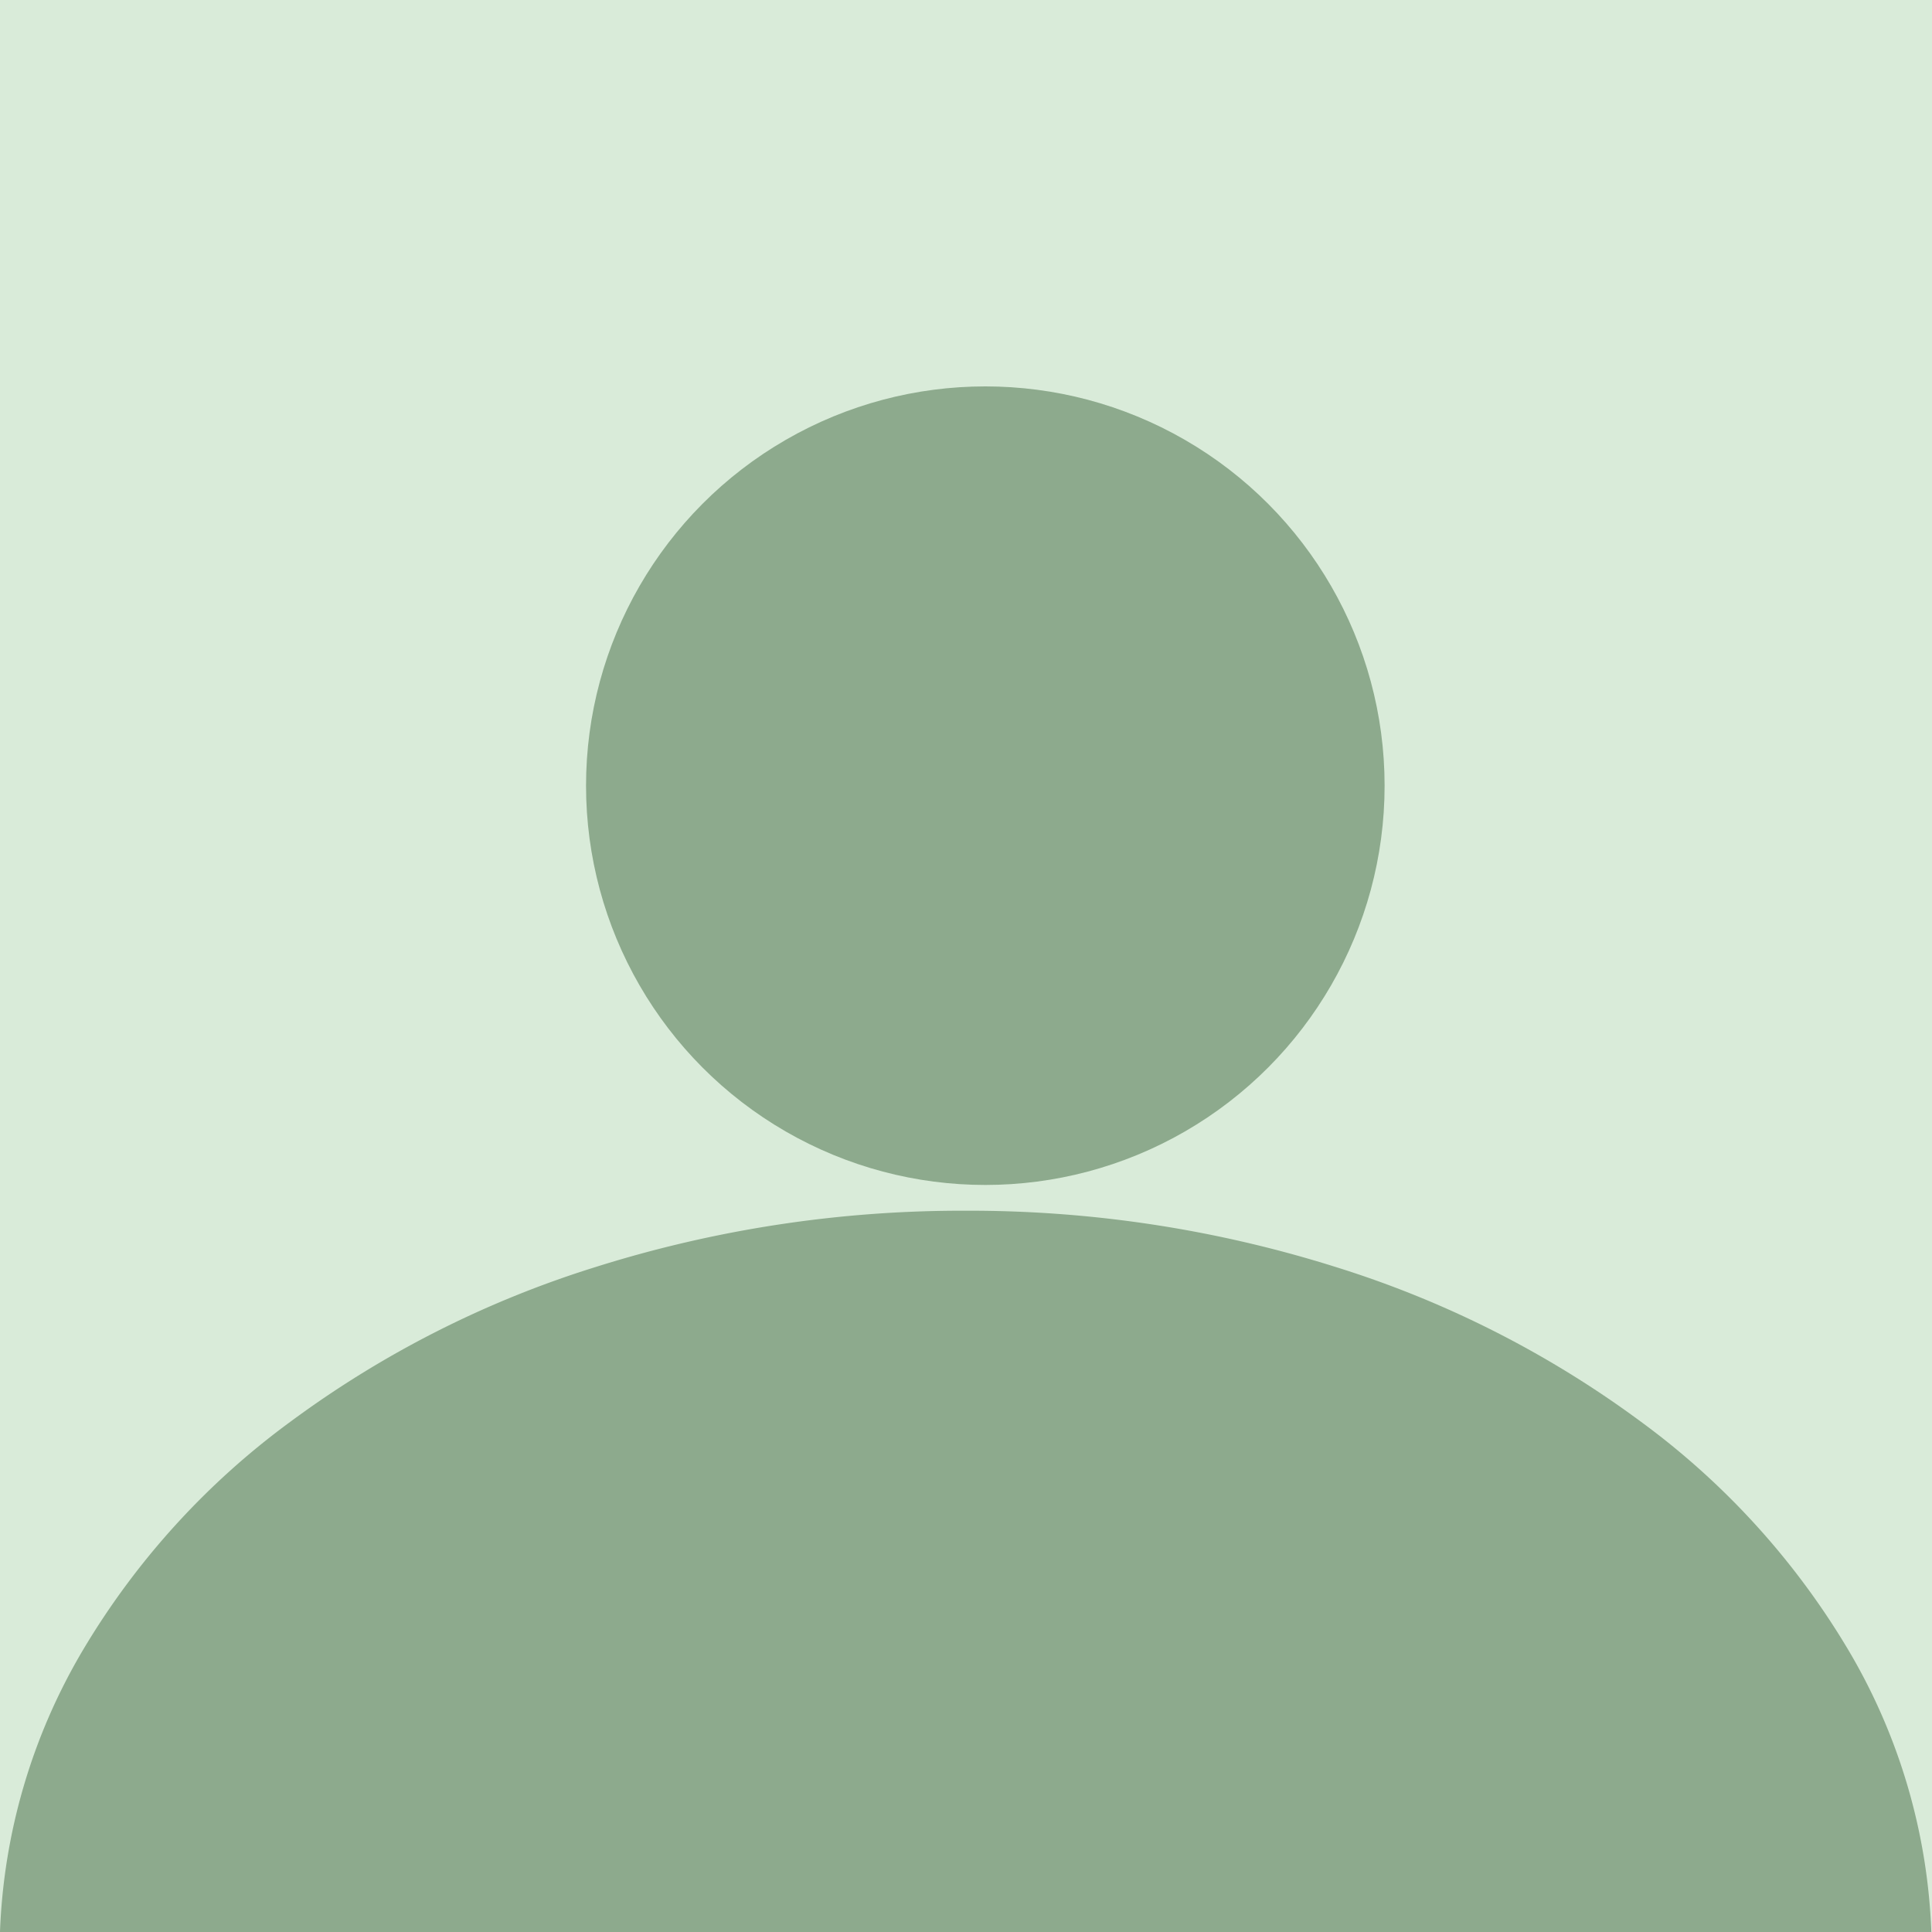 <svg xmlns="http://www.w3.org/2000/svg" width="150" height="150" viewBox="0 0 150 150">
  <g id="user-icon" transform="translate(-544 -146)">
    <rect id="사각형_37" data-name="사각형 37" width="150" height="150" transform="translate(544 146)" fill="#d9ebd9"/>
    <path id="빼기_1" data-name="빼기 1" d="M1892,1324a94.6,94.6,0,0,1-28.767-4.382,79.562,79.562,0,0,1-23.618-11.97,59.951,59.951,0,0,1-16.169-17.794,46.255,46.255,0,0,1-6.42-21.854h149.95a46.254,46.254,0,0,1-6.42,21.854,59.956,59.956,0,0,1-16.169,17.794,79.566,79.566,0,0,1-23.618,11.97A94.605,94.605,0,0,1,1892,1324Z" transform="translate(2510.975 1564) rotate(180)" fill="#8daa8d"/>
    <circle id="타원_5" data-name="타원 5" cx="31" cy="31" r="31" transform="translate(589.5 176)" fill="#8daa8d"/>
  </g>
</svg>
